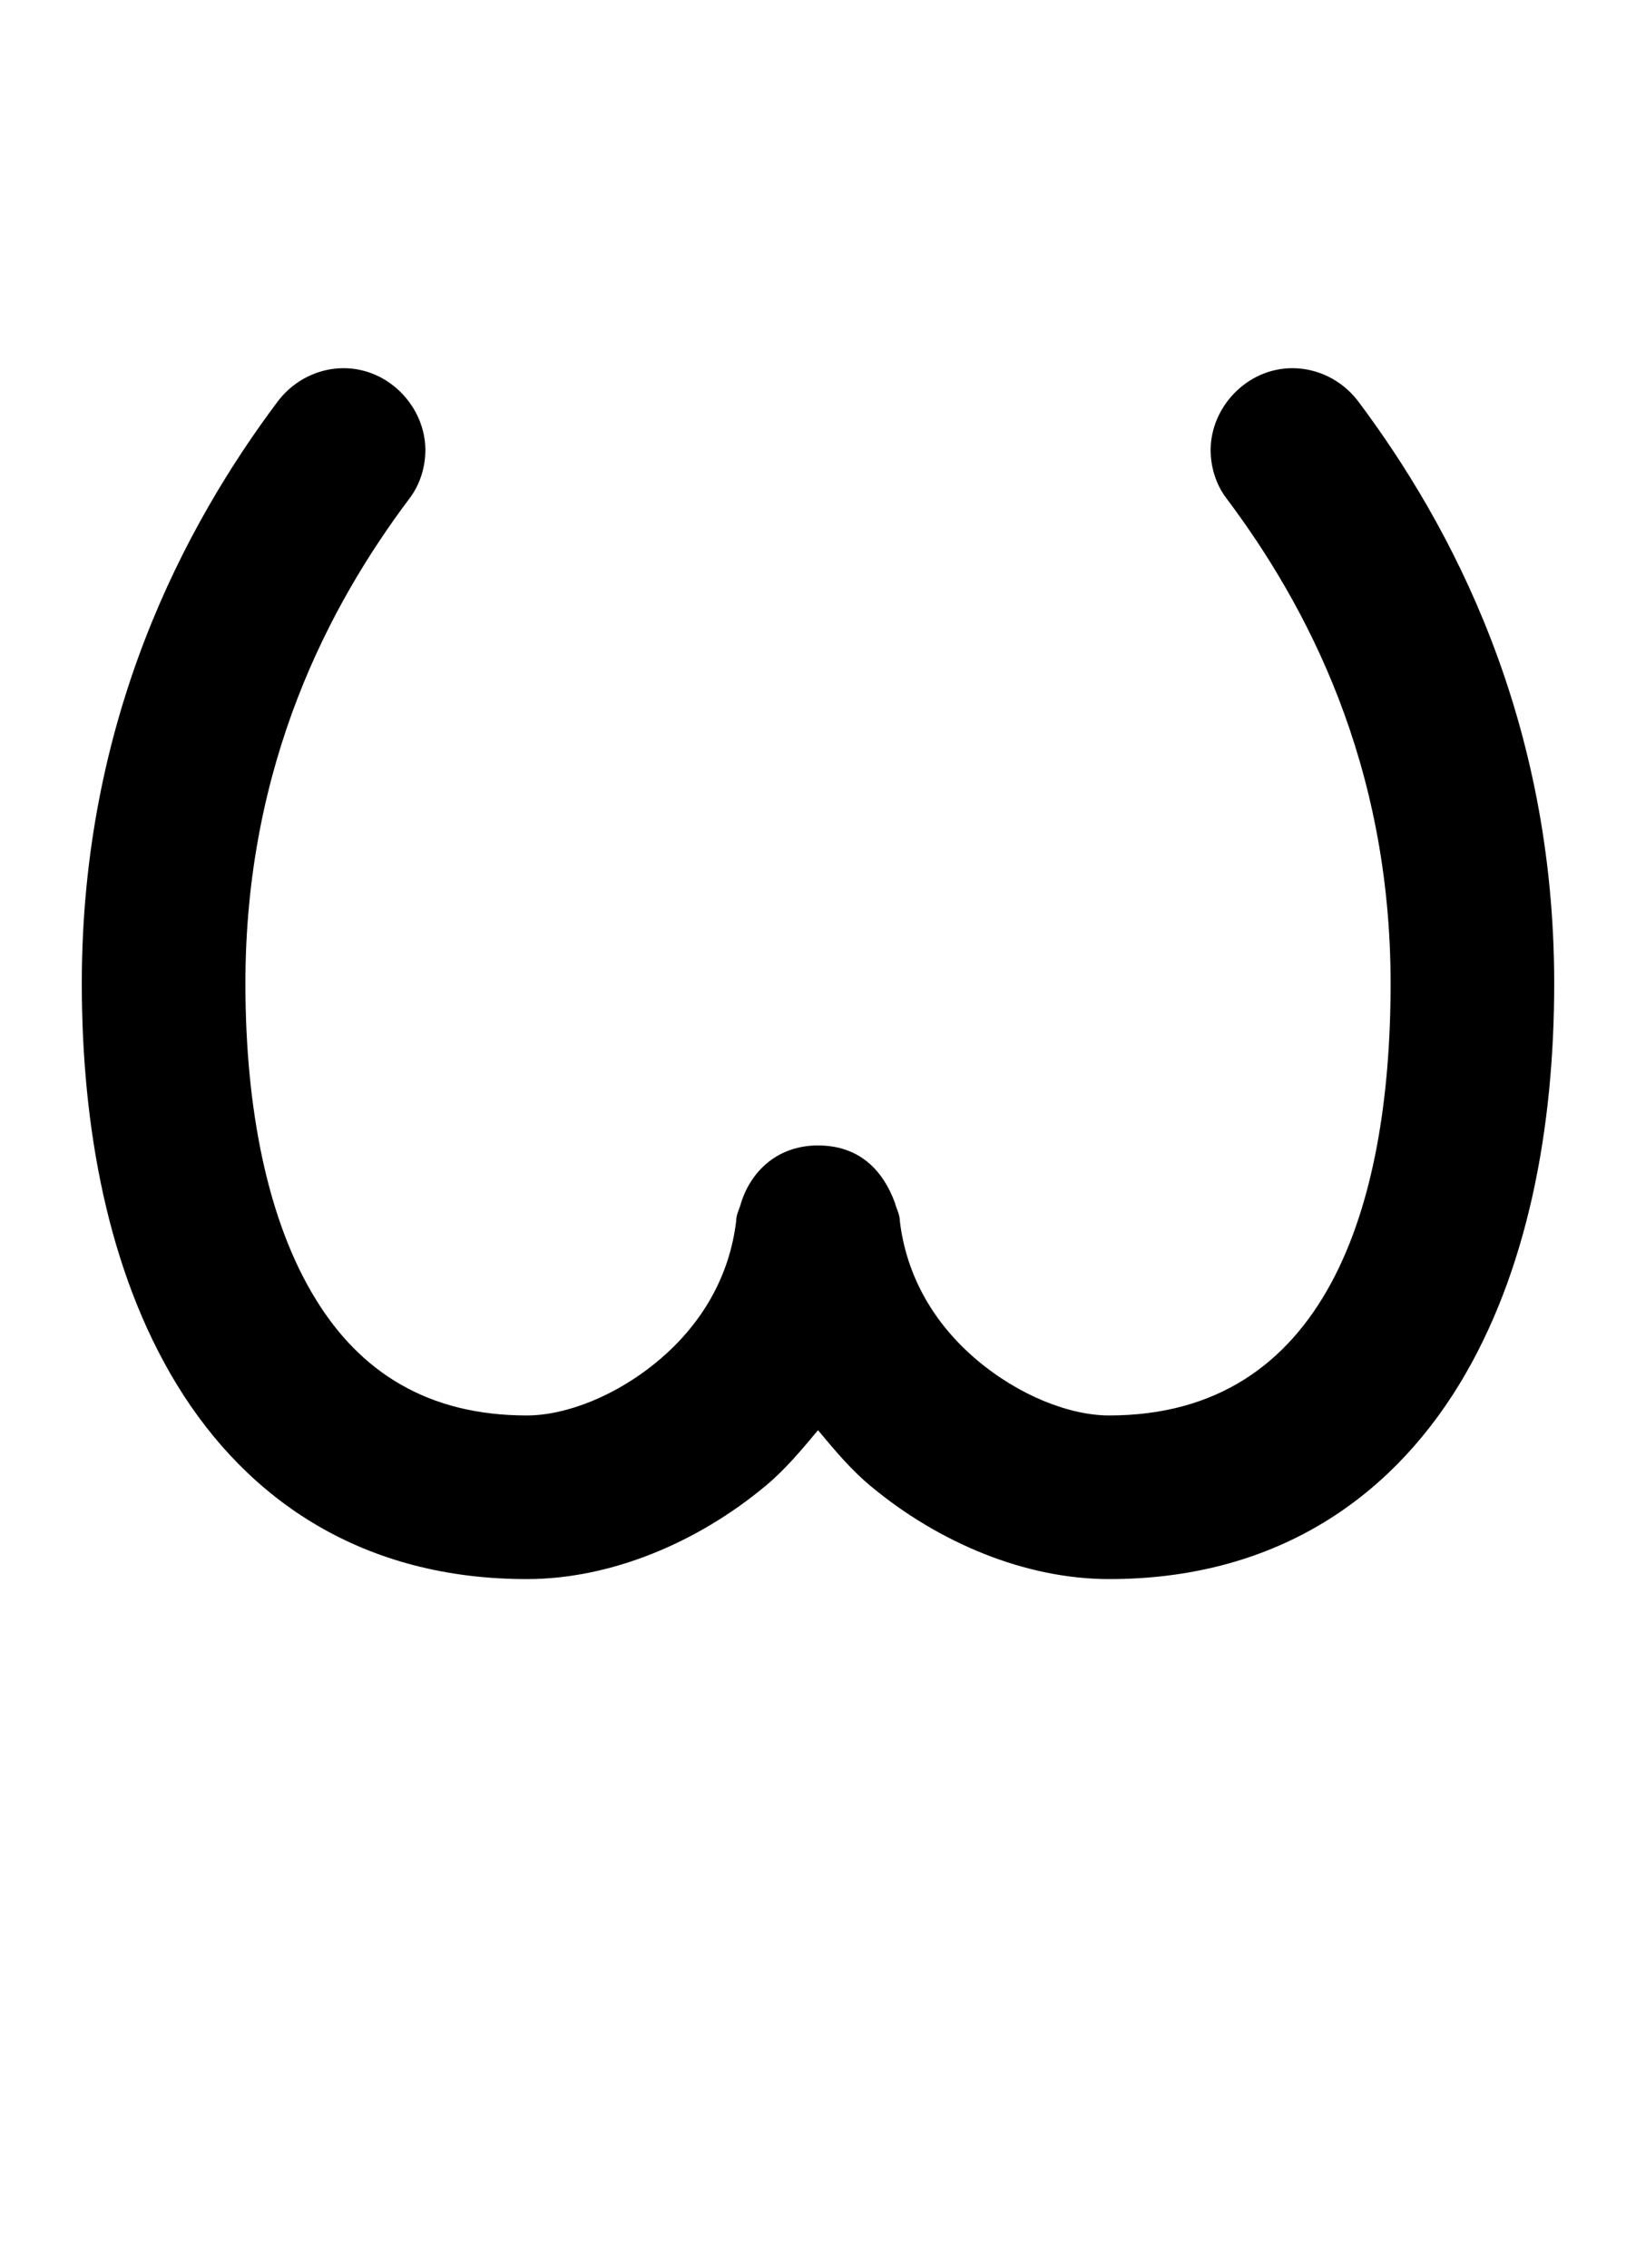 <svg xmlns="http://www.w3.org/2000/svg" viewBox="0 0 1000 1386">
    <g transform="translate(0, 1000) scale(1, -1)">
        <path d="M210 775C195 775 180 768 170 755C113 679 50 561 50 399C50 311 66 223 108 154C152 82 223 35 322 35C373 35 426 57 468 92C480 102 490 114 500 126C510 114 520 102 532 92C574 57 627 35 678 35C777 35 848 82 892 154C934 223 950 311 950 399C950 561 887 679 830 755C820 768 805 775 790 775C762 775 740 751 740 725C740 715 743 704 750 695C798 631 850 534 850 399C850 262 810 135 678 135C654 135 623 147 597 169C571 191 554 220 550 254C550 258 548 261 547 265C540 284 526 300 500 300C475 300 459 284 453 265C452 261 450 258 450 254C446 220 429 191 403 169C377 147 346 135 322 135C261 135 220 162 193 206C164 253 150 321 150 399C150 534 202 631 250 695C257 704 260 715 260 725C260 751 238 775 210 775Z" />
    </g>
</svg>
